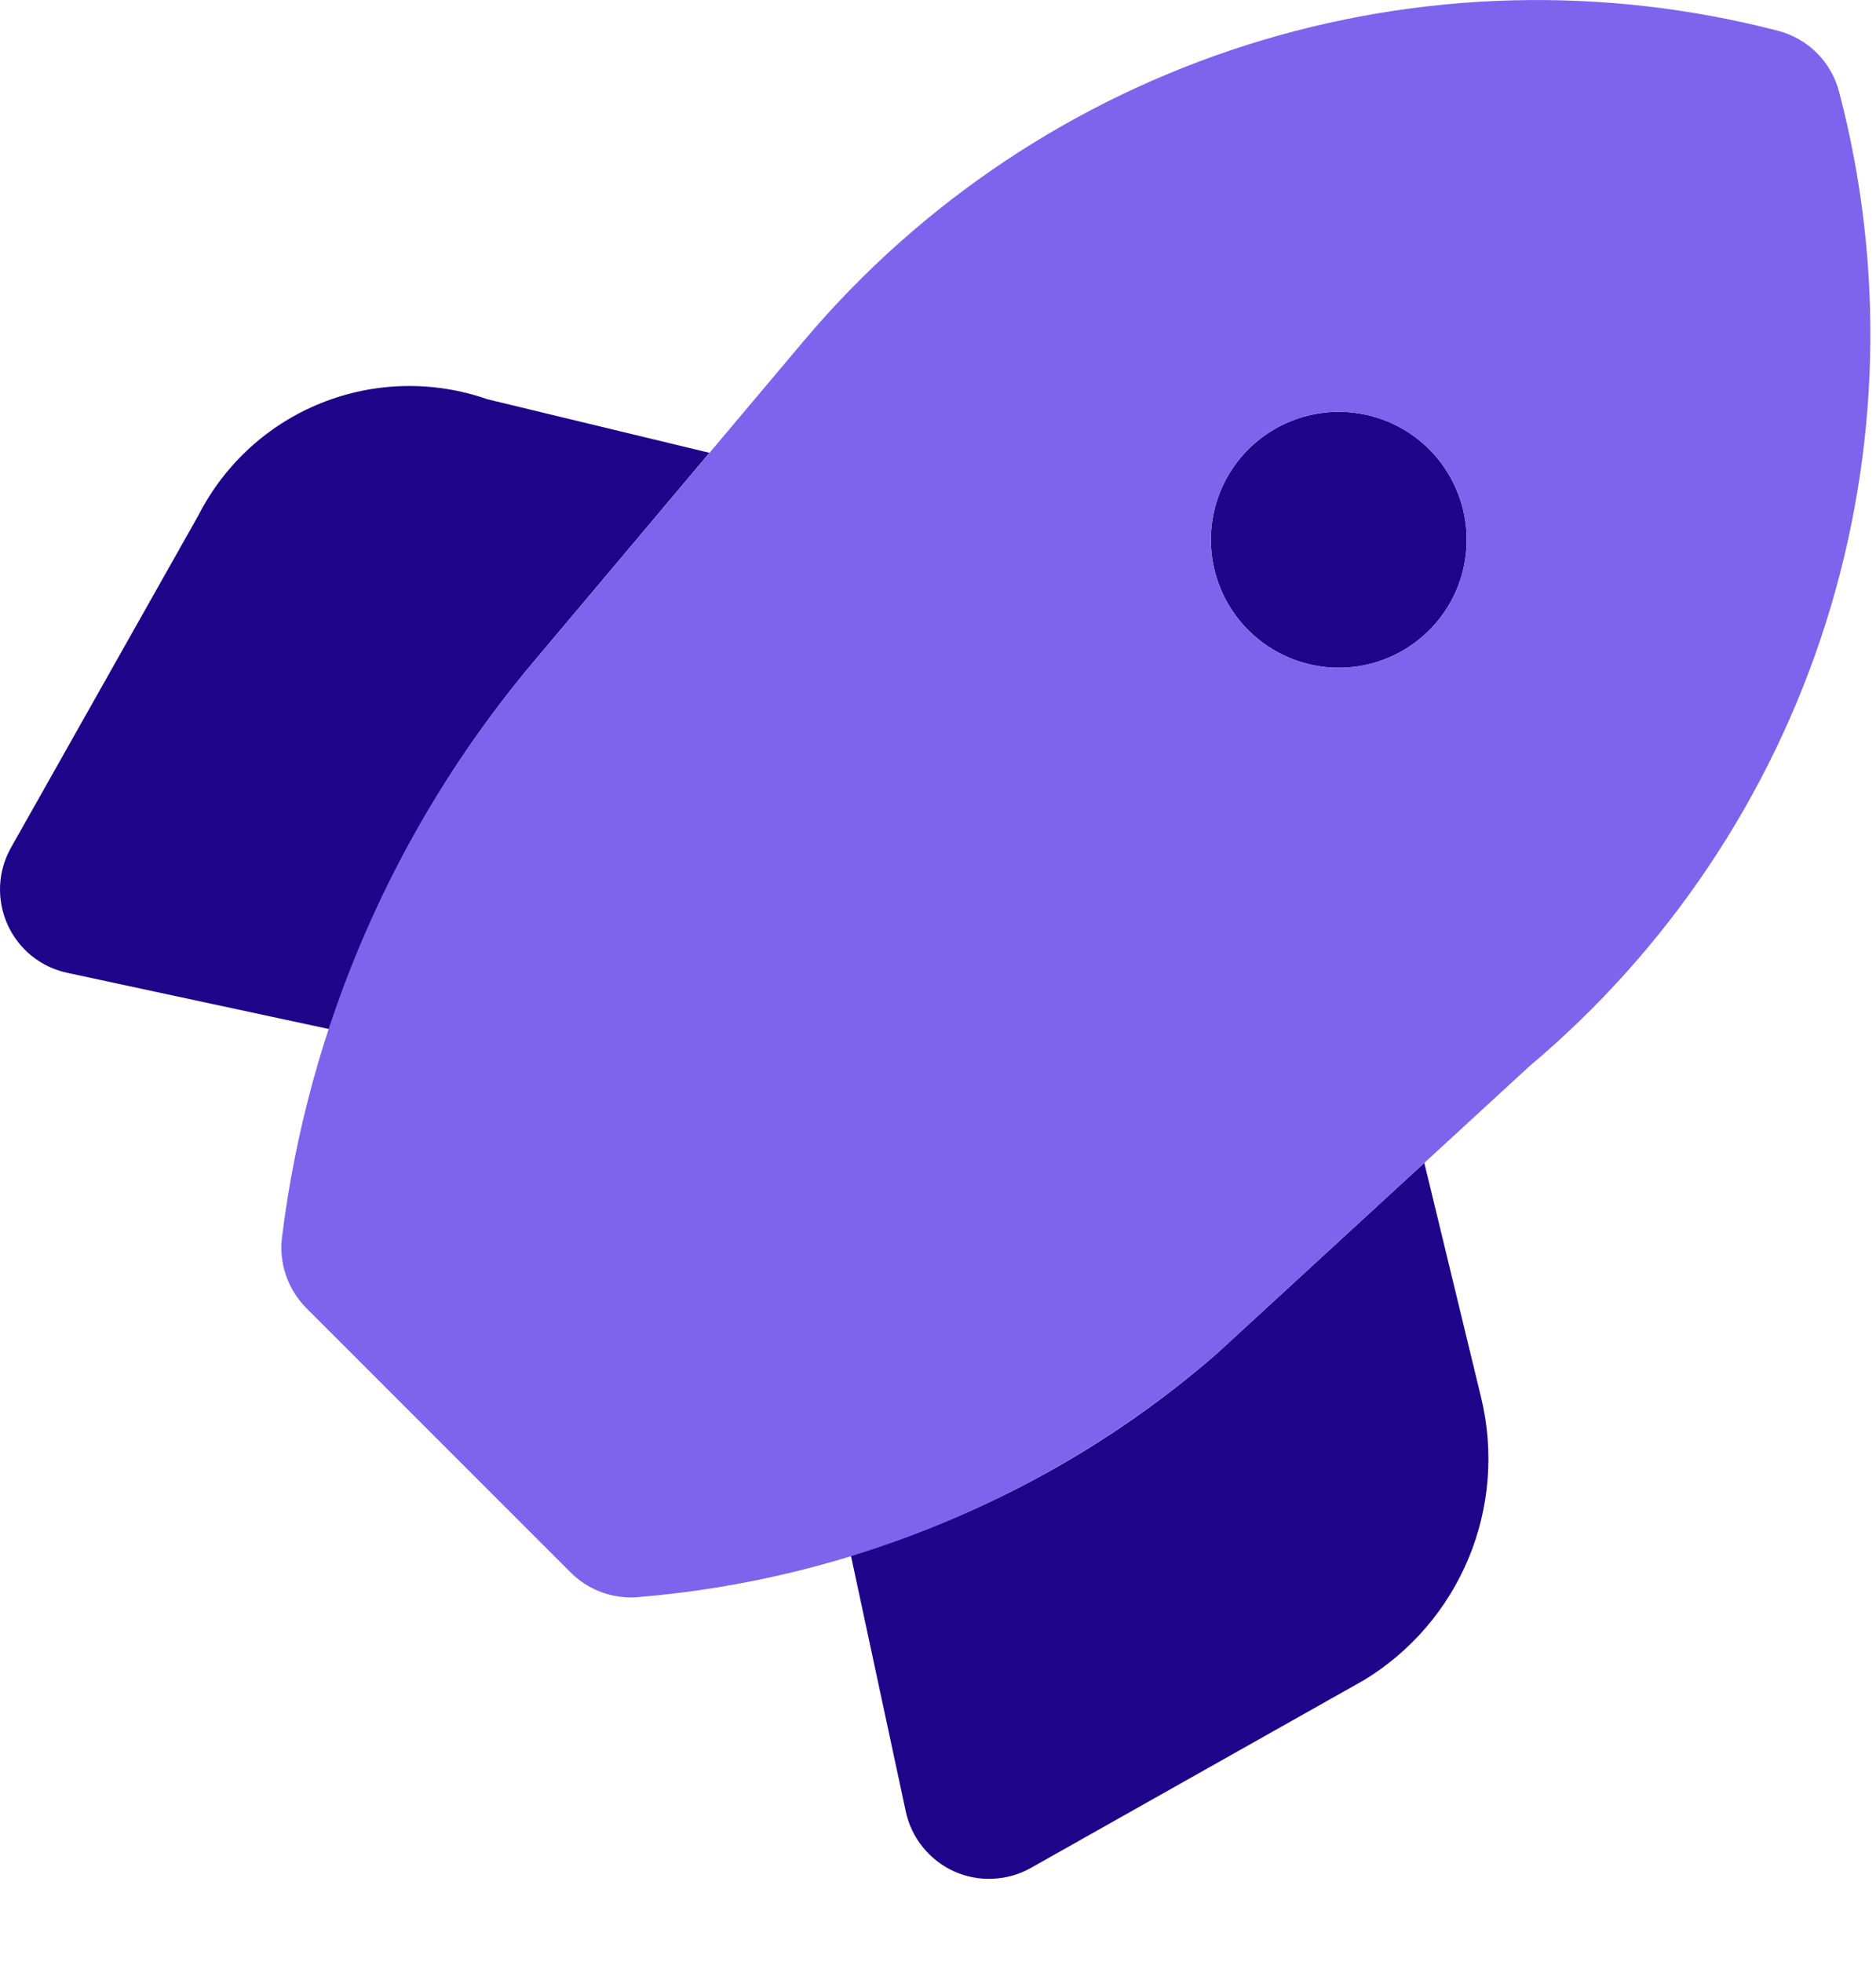 <svg width="22" height="23" viewBox="0 0 22 23" fill="none" xmlns="http://www.w3.org/2000/svg">
<path d="M16.703 13.634L14.277 15.864C13.029 16.952 11.564 17.76 9.978 18.235L10.622 21.238C10.655 21.392 10.723 21.535 10.822 21.657C10.921 21.779 11.046 21.876 11.189 21.941C11.332 22.005 11.488 22.035 11.645 22.027C11.802 22.02 11.954 21.977 12.091 21.899L15.996 19.698C16.546 19.364 16.975 18.864 17.222 18.27C17.469 17.676 17.521 17.019 17.371 16.393L16.703 13.634ZM6.232 7.789L8.32 5.309L5.716 4.681C5.083 4.46 4.391 4.475 3.768 4.725C3.146 4.974 2.635 5.44 2.329 6.038L0.129 9.938C0.052 10.074 0.008 10.227 0.001 10.383C-0.006 10.54 0.024 10.696 0.088 10.839C0.152 10.982 0.249 11.108 0.371 11.207C0.493 11.305 0.637 11.374 0.79 11.406L3.863 12.066C4.373 10.502 5.177 9.05 6.232 7.789ZM15.7 7.829C15.997 7.829 16.287 7.741 16.533 7.576C16.78 7.411 16.972 7.177 17.086 6.903C17.199 6.628 17.229 6.327 17.171 6.036C17.113 5.745 16.97 5.478 16.761 5.268C16.551 5.058 16.284 4.915 15.993 4.857C15.702 4.799 15.4 4.829 15.126 4.943C14.852 5.056 14.618 5.248 14.453 5.495C14.288 5.742 14.2 6.032 14.2 6.329C14.2 6.726 14.358 7.108 14.639 7.389C14.921 7.67 15.302 7.829 15.7 7.829Z" fill="#1E0589"/>
<path d="M21.567 1.075C21.522 0.903 21.432 0.747 21.307 0.622C21.182 0.496 21.025 0.407 20.854 0.362C18.803 -0.171 16.643 -0.114 14.623 0.527C12.603 1.168 10.805 2.366 9.436 3.985L6.232 7.789C4.632 9.697 3.616 12.027 3.308 14.499C3.288 14.65 3.303 14.805 3.353 14.95C3.402 15.095 3.484 15.227 3.592 15.336L6.692 18.436C6.785 18.529 6.895 18.602 7.017 18.653C7.138 18.703 7.269 18.729 7.4 18.729C7.428 18.729 7.457 18.728 7.486 18.725C9.996 18.517 12.374 17.515 14.276 15.865L17.94 12.497C19.564 11.131 20.767 9.333 21.409 7.311C22.05 5.289 22.106 3.126 21.567 1.075ZM15.7 7.829C15.403 7.829 15.113 7.741 14.867 7.576C14.62 7.411 14.428 7.177 14.314 6.903C14.201 6.629 14.171 6.327 14.229 6.036C14.287 5.745 14.43 5.478 14.639 5.268C14.849 5.058 15.117 4.915 15.407 4.857C15.698 4.8 16 4.829 16.274 4.943C16.548 5.056 16.782 5.249 16.947 5.495C17.112 5.742 17.2 6.032 17.2 6.329C17.2 6.726 17.042 7.108 16.761 7.389C16.479 7.671 16.098 7.829 15.7 7.829Z" fill="#7D64EC"/>
</svg>
